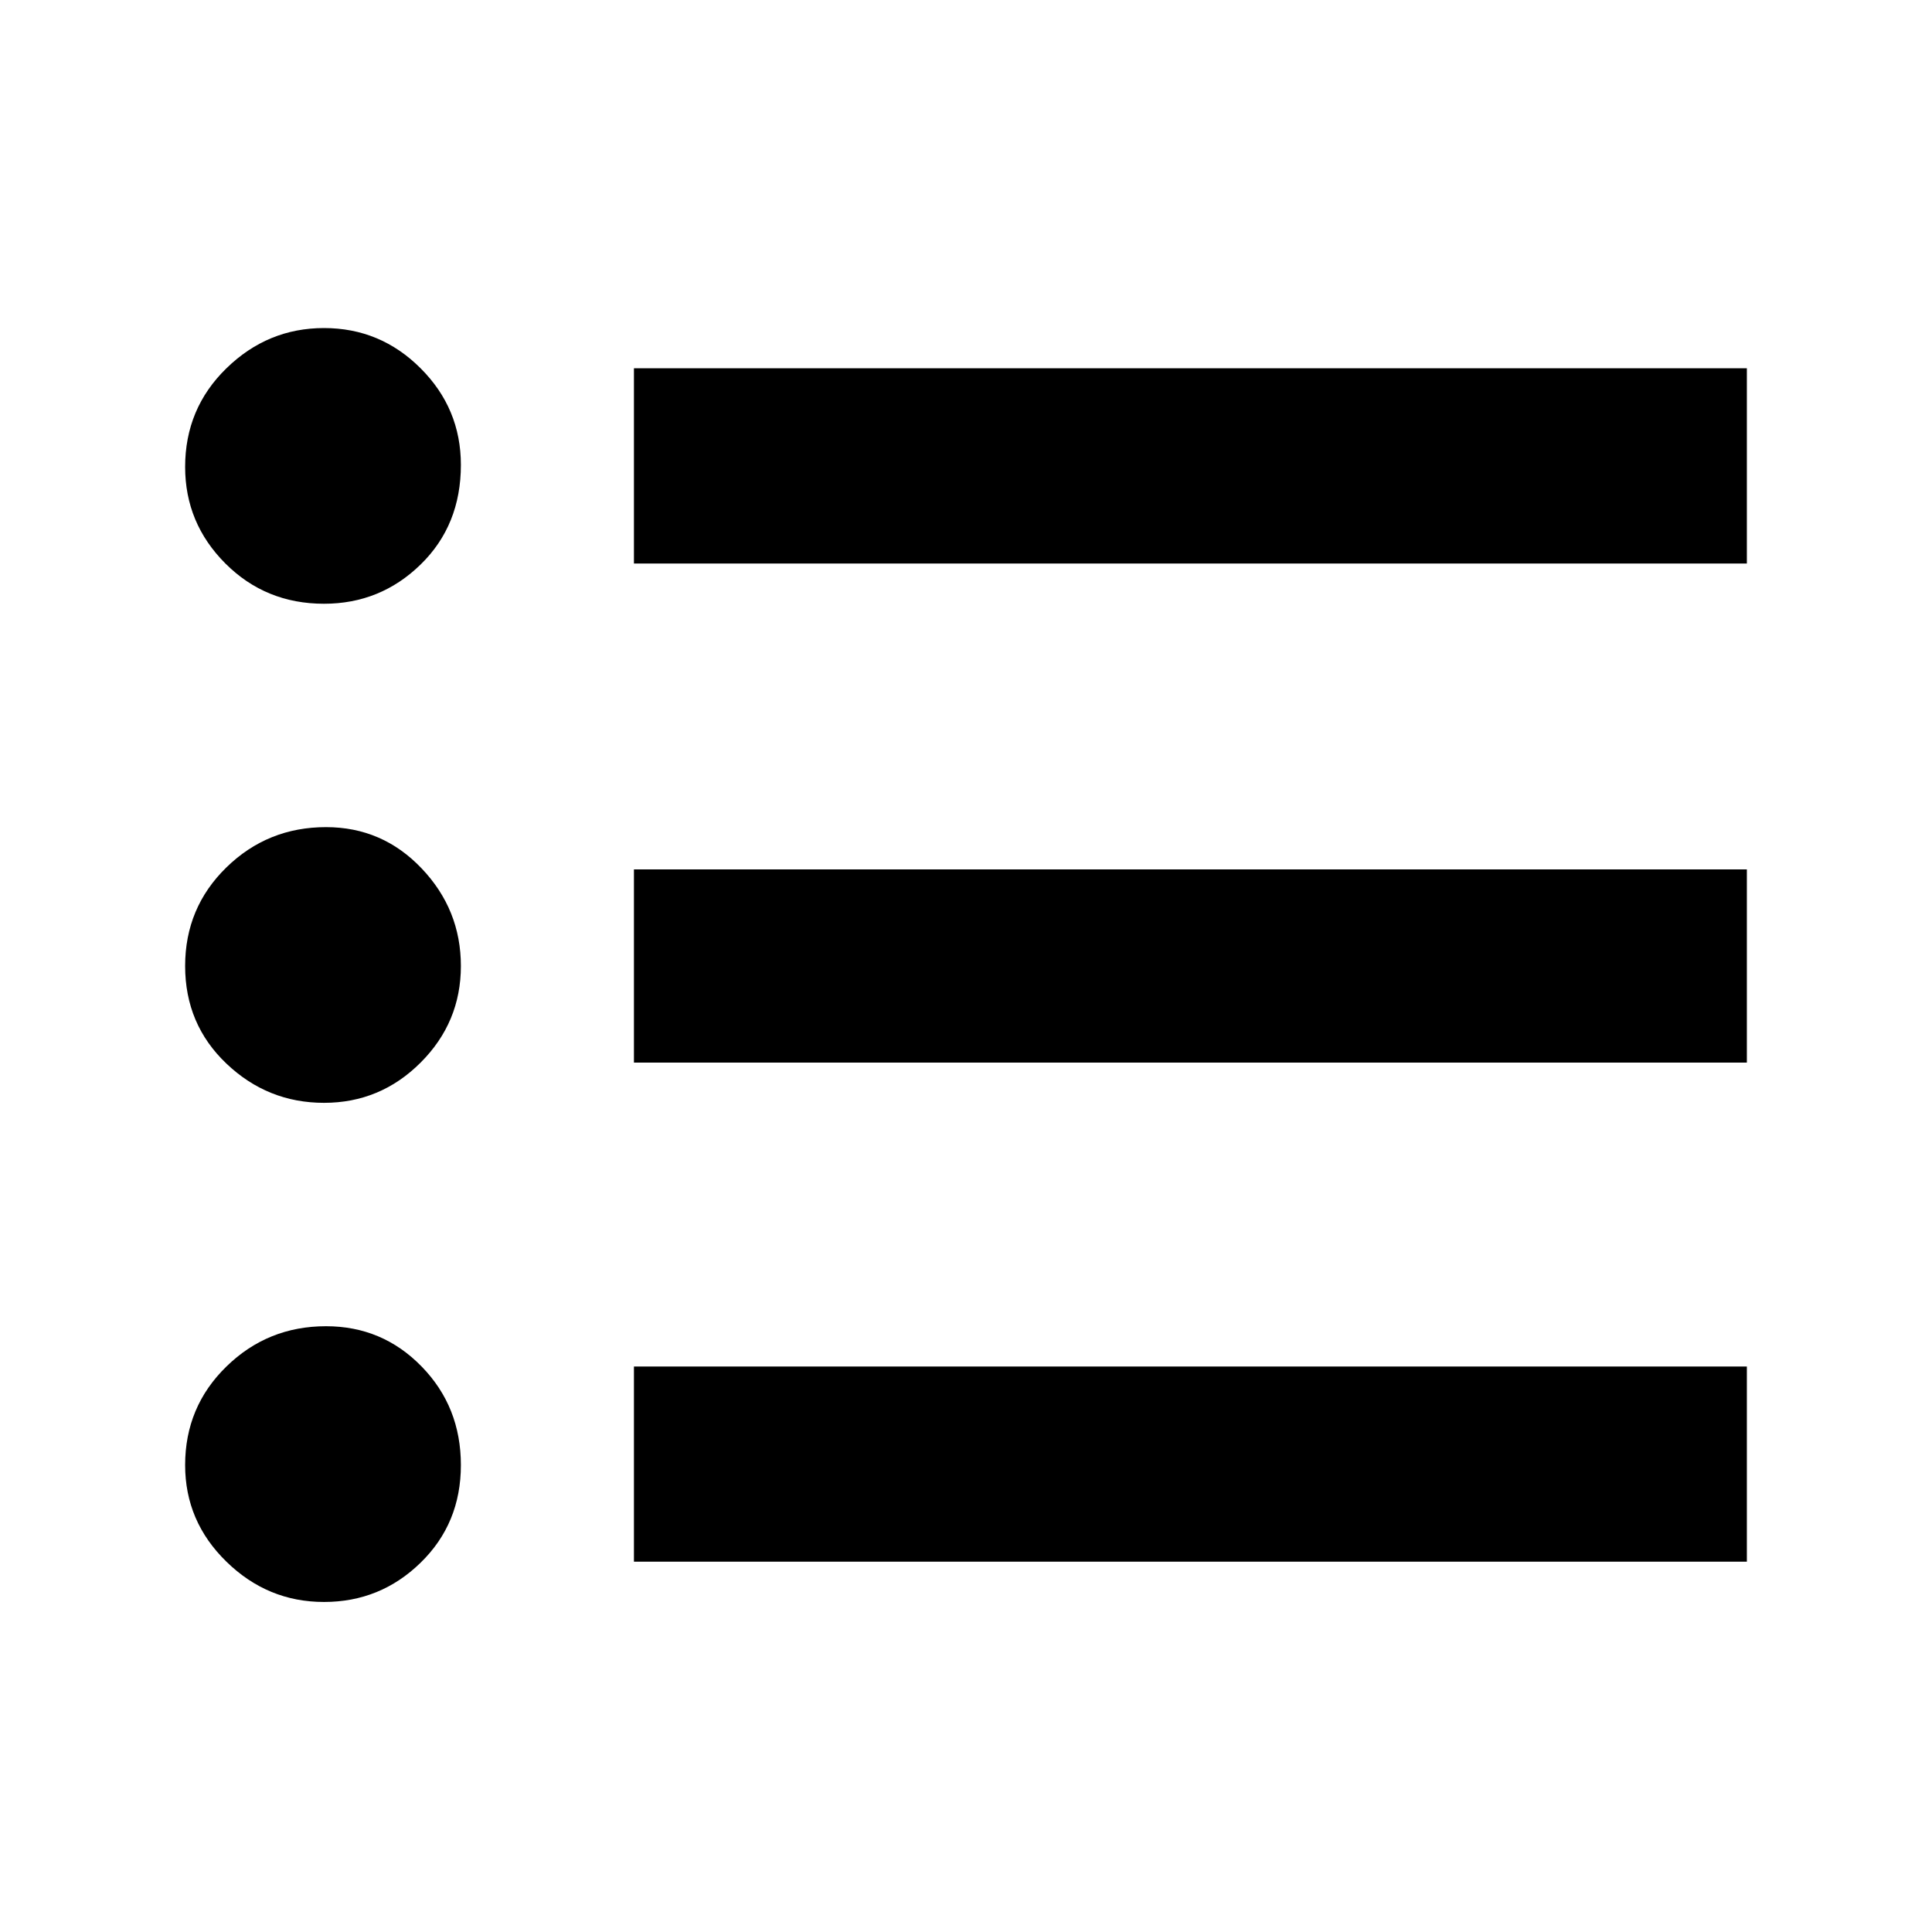 <svg xmlns="http://www.w3.org/2000/svg" height="40" width="40"><path d="M6.708 22.833Q5.542 22.833 4.688 22.021Q3.833 21.208 3.833 20Q3.833 18.792 4.688 17.958Q5.542 17.125 6.75 17.125Q7.917 17.125 8.729 17.979Q9.542 18.833 9.542 20Q9.542 21.167 8.708 22Q7.875 22.833 6.708 22.833ZM6.708 12.5Q5.5 12.5 4.667 11.667Q3.833 10.833 3.833 9.667Q3.833 8.458 4.688 7.625Q5.542 6.792 6.708 6.792Q7.875 6.792 8.708 7.625Q9.542 8.458 9.542 9.625Q9.542 10.875 8.708 11.688Q7.875 12.5 6.708 12.5ZM6.708 33.167Q5.542 33.167 4.688 32.333Q3.833 31.5 3.833 30.333Q3.833 29.125 4.688 28.292Q5.542 27.458 6.75 27.458Q7.917 27.458 8.729 28.292Q9.542 29.125 9.542 30.333Q9.542 31.542 8.708 32.354Q7.875 33.167 6.708 33.167ZM13.125 32.333V28.292H36.167V32.333ZM13.125 22V18H36.167V22ZM13.125 11.667V7.625H36.167V11.667Z"/></svg>